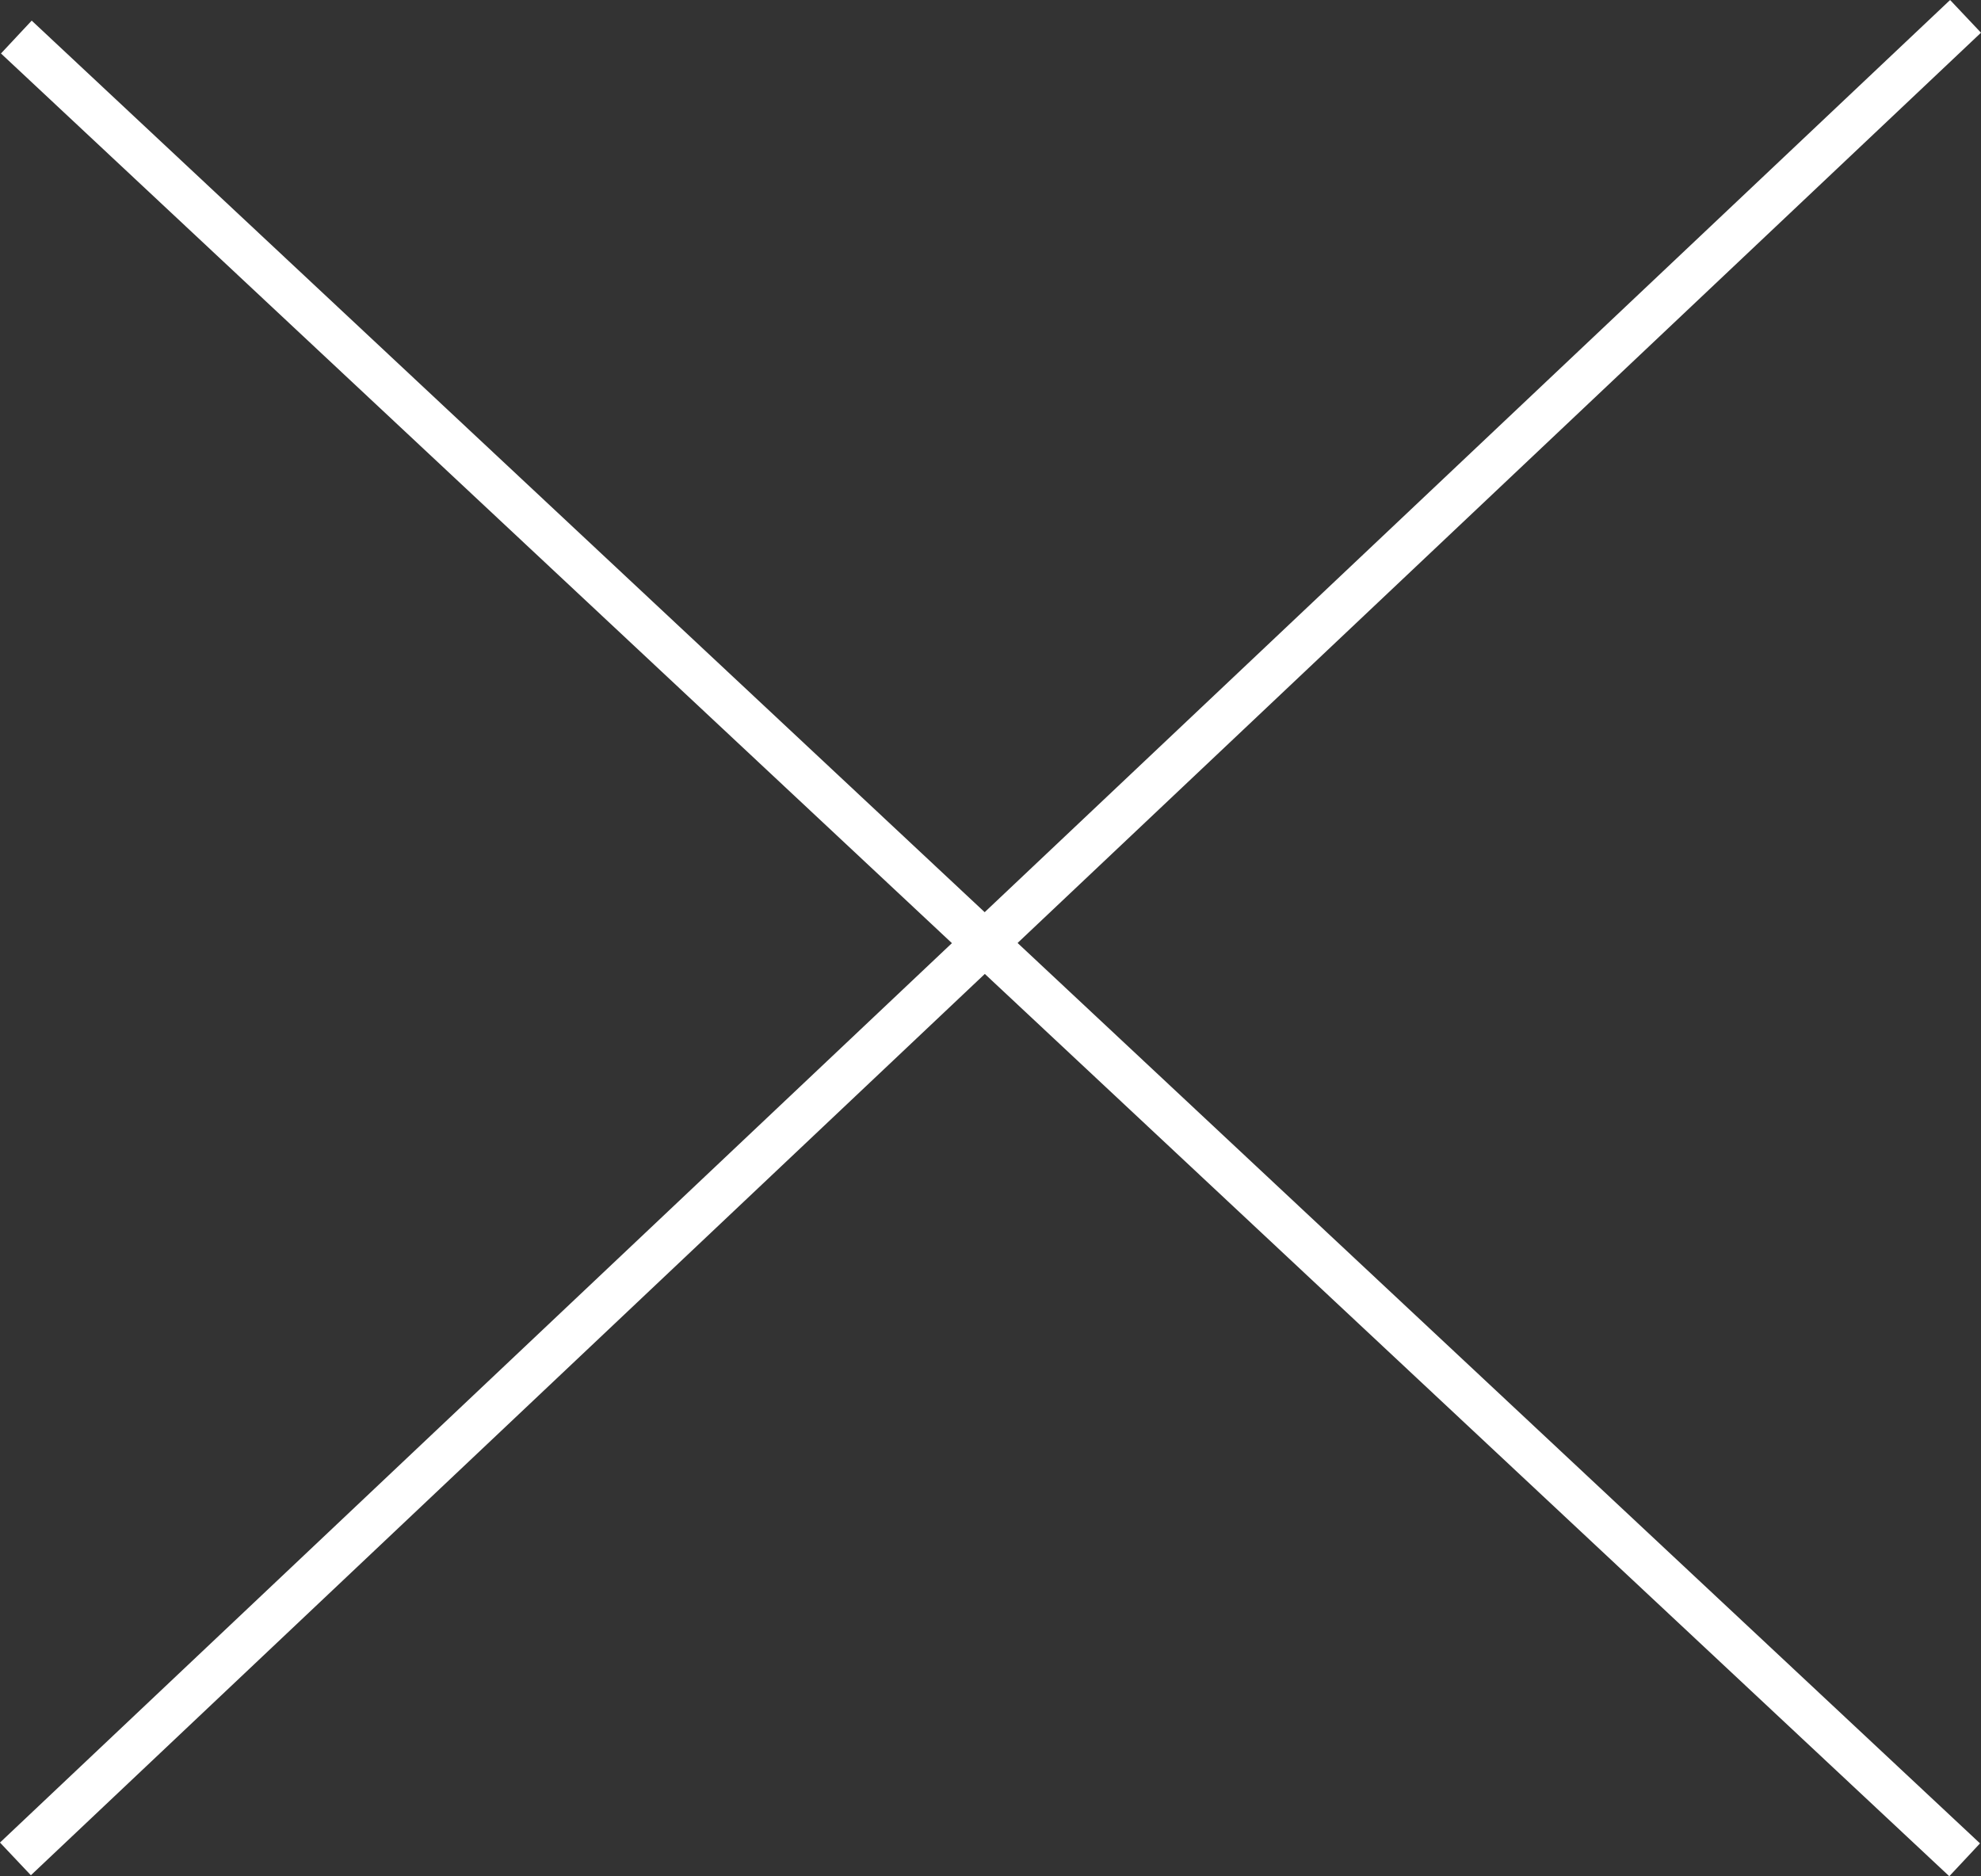 <?xml version="1.0" encoding="UTF-8"?>
<svg id="Layer_1" data-name="Layer 1" xmlns="http://www.w3.org/2000/svg" viewBox="0 0 1101.17 1042.72">
  <rect x="0" y="0" width="1101.17" height="1042.72" fill="#333333" stroke="none"/>
  <defs>
    <style>
      .cls-1 {
        fill: none;
        stroke: #fff;
        stroke-miterlimit: 10;
        stroke-width: 25px;
      }
    </style>
  </defs>
  <line class="cls-1" x1="9.08" y1="20.59" x2="1092.08" y2="1033.59"/>
  <line class="cls-1" x1="1092.58" y1="9.09" x2="8.58" y2="1033.09"/>
</svg>